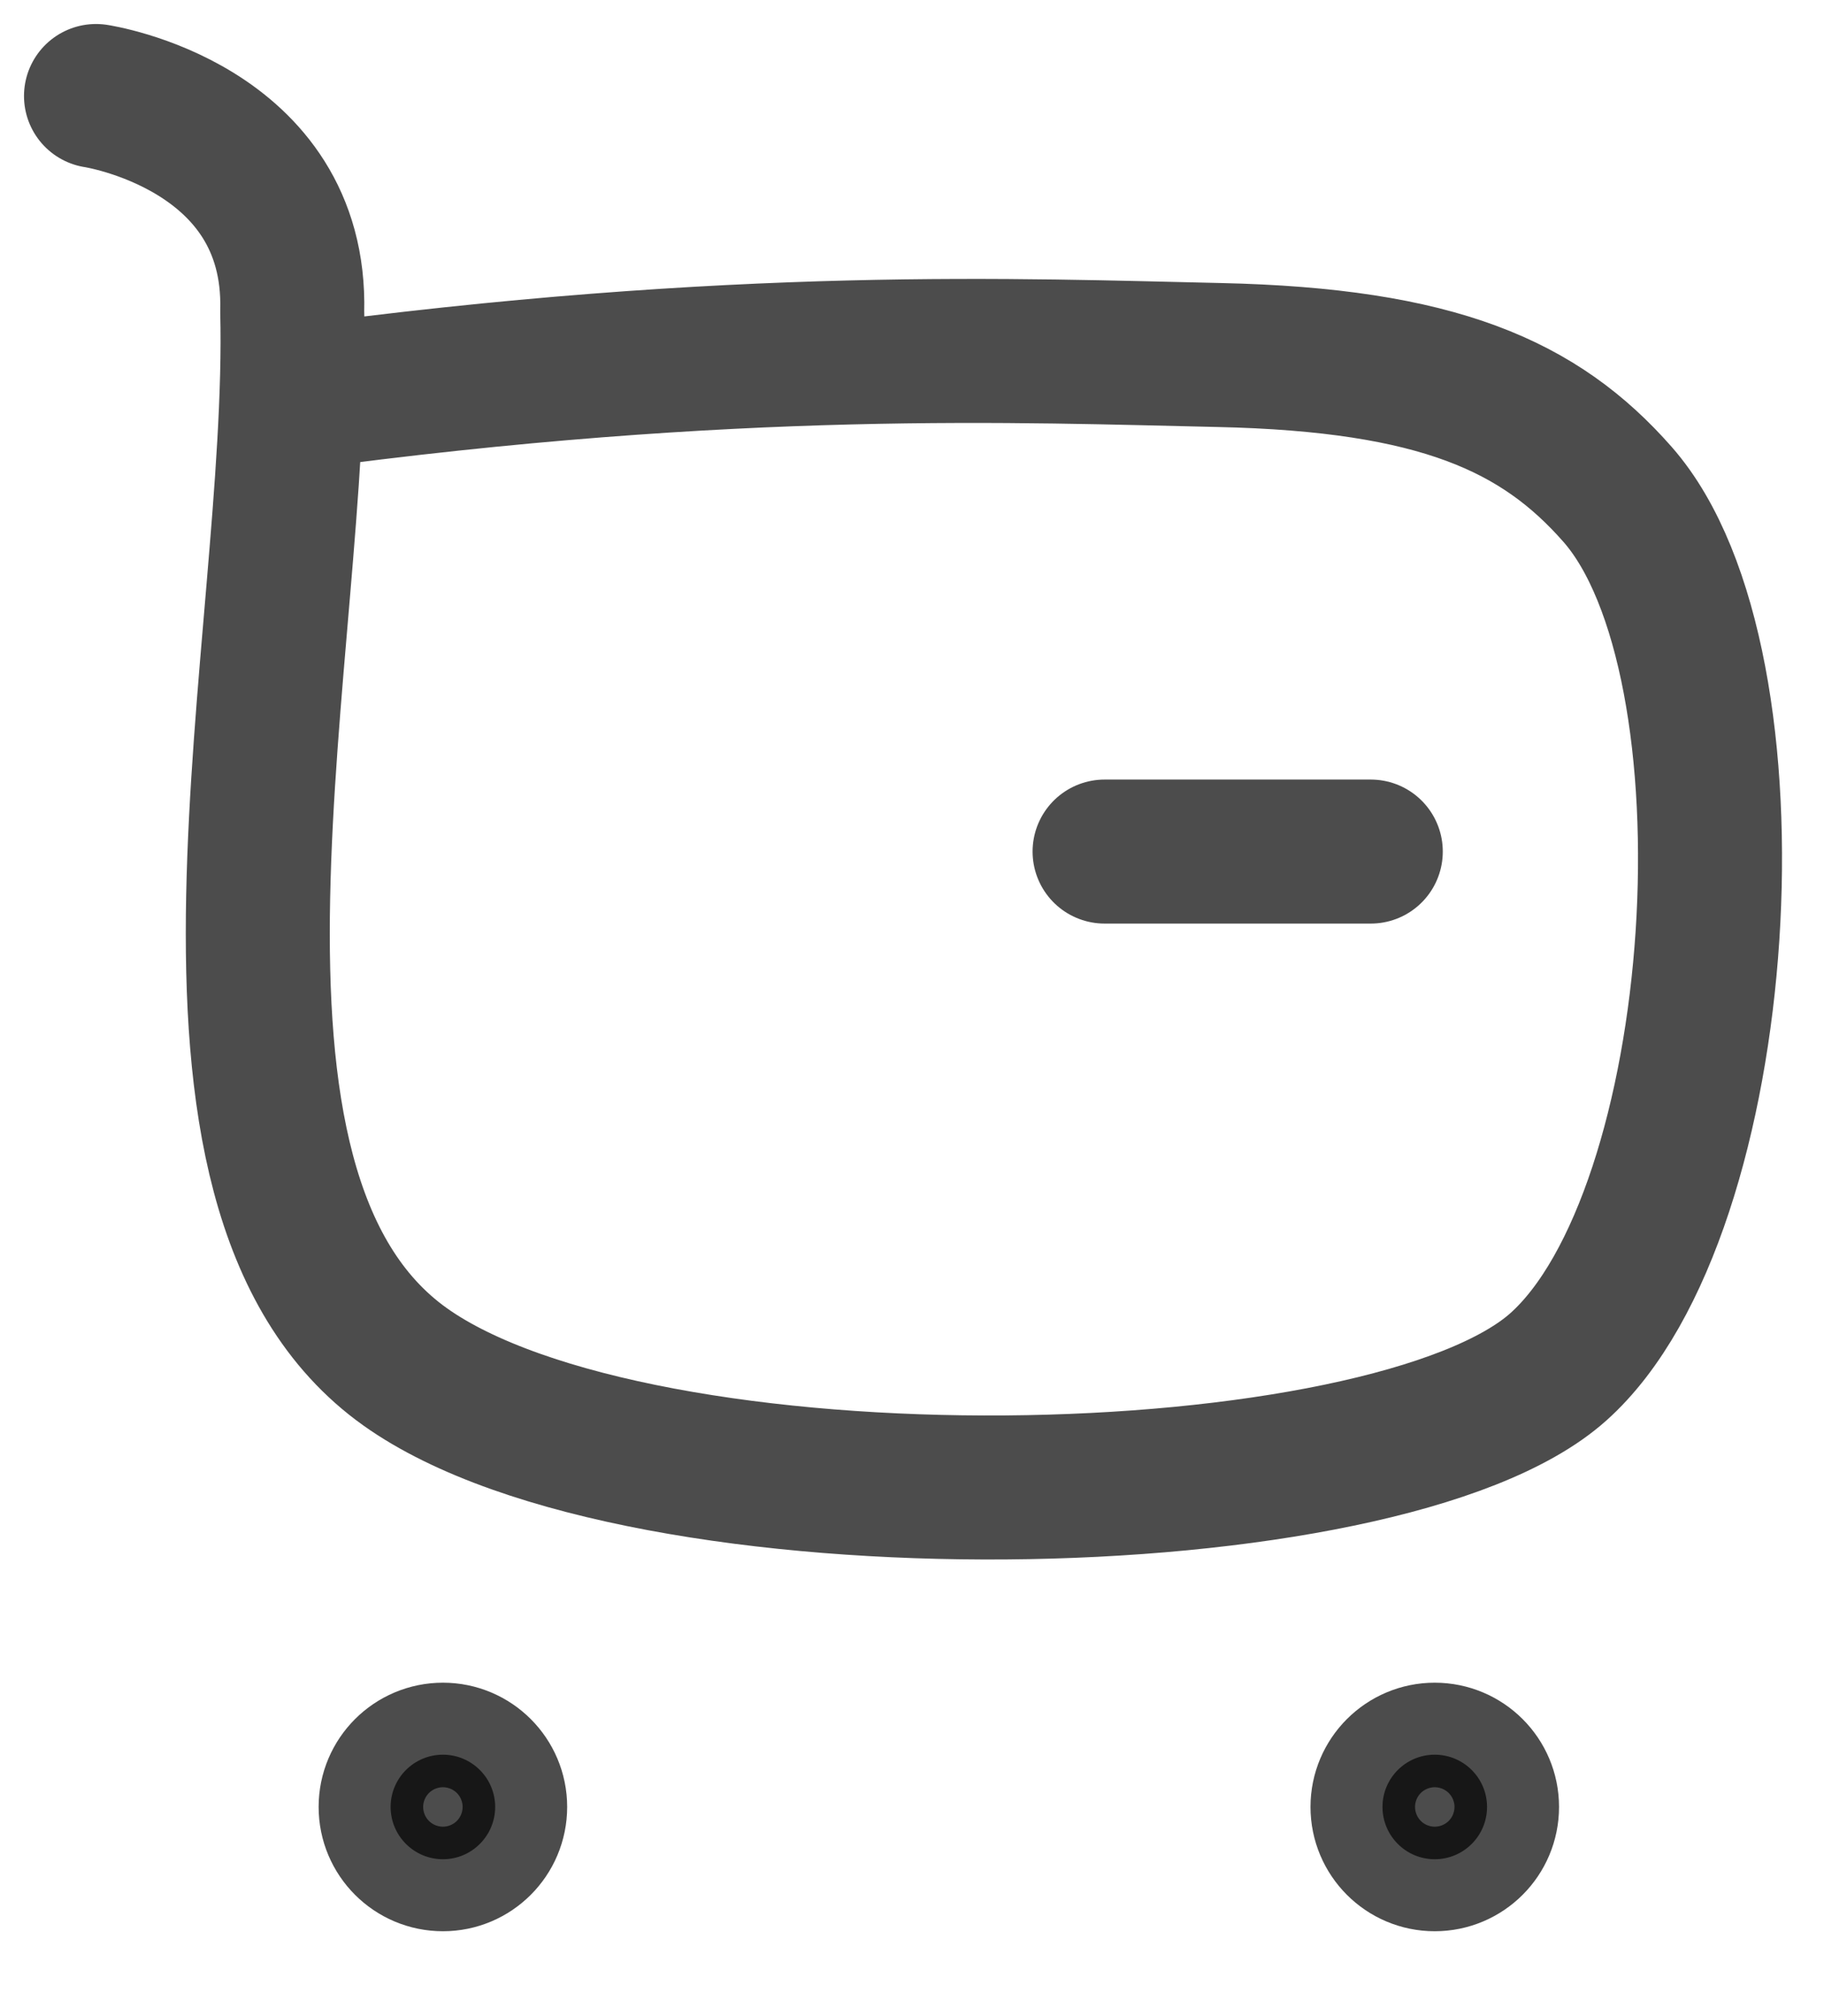 <svg width="19" height="21" viewBox="0 0 19 21" fill="none" xmlns="http://www.w3.org/2000/svg">
<path d="M3.035 4.15C7.673 3.52 10.674 3.654 12.702 3.698C14.979 3.748 16.04 4.228 16.85 5.15C18.38 6.893 18.022 12.638 16.233 14.237C14.445 15.836 6.68 15.988 4.22 14.237C1.621 12.386 3.129 6.692 3.044 3.243C3.095 1.313 1 1 1 1" stroke="black" stroke-opacity="0.7" stroke-width="1.5" stroke-linecap="round" stroke-linejoin="round"/>
<path d="M11.506 8.87H14.279" stroke="black" stroke-opacity="0.7" stroke-width="1.5" stroke-linecap="round" stroke-linejoin="round"/>
<path fill-rule="evenodd" clip-rule="evenodd" d="M4.614 18.277C4.914 18.277 5.158 18.521 5.158 18.821C5.158 19.122 4.914 19.366 4.614 19.366C4.313 19.366 4.069 19.122 4.069 18.821C4.069 18.521 4.313 18.277 4.614 18.277Z" fill="black" fill-opacity="0.7" stroke="black" stroke-opacity="0.7" stroke-width="1.5" stroke-linecap="round" stroke-linejoin="round"/>
<path fill-rule="evenodd" clip-rule="evenodd" d="M14.945 18.277C15.246 18.277 15.49 18.521 15.49 18.821C15.49 19.122 15.246 19.366 14.945 19.366C14.645 19.366 14.401 19.122 14.401 18.821C14.401 18.521 14.645 18.277 14.945 18.277Z" fill="black" fill-opacity="0.7" stroke="black" stroke-opacity="0.7" stroke-width="1.5" stroke-linecap="round" stroke-linejoin="round"/>
</svg>
